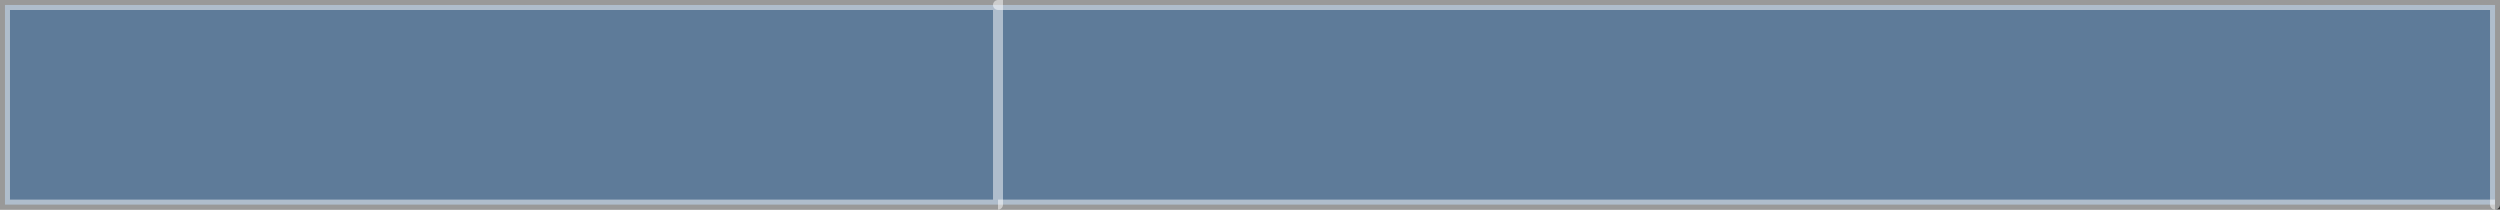 <?xml version="1.0" encoding="UTF-8" standalone="no"?>
<svg xmlns:xlink="http://www.w3.org/1999/xlink" height="21.0px" width="250.5px" xmlns="http://www.w3.org/2000/svg">
  <rect width="100%" height="100%" fill="#333333" stroke="none"/>
  <g transform="matrix(1.0, 0.0, 0.0, 1.0, 0.5, 0.5)">
    <path d="M249.5 20.0 L99.5 20.0 0.0 20.0 0.0 0.0 99.5 0.0 249.5 0.0 249.5 20.0 M99.5 0.0 L99.5 20.0 99.5 0.0" fill="#698db3" fill-opacity="0.8" fill-rule="evenodd" stroke="none"/>
    <path d="M249.5 20.0 L99.5 20.0" fill="none" stroke="#ffffff" stroke-linecap="butt" stroke-linejoin="miter-clip" stroke-miterlimit="3.0" stroke-opacity="0.502" stroke-width="1.0"/>
    <path d="M99.5 20.0 L0.0 20.0 0.0 0.0 99.5 0.0 99.5 20.0" fill="none" stroke="#ffffff" stroke-linecap="round" stroke-linejoin="miter-clip" stroke-miterlimit="3.0" stroke-opacity="0.502" stroke-width="1.0"/>
    <path d="M99.5 0.0 L249.5 0.0 249.5 20.0" fill="none" stroke="#ffffff" stroke-linecap="round" stroke-linejoin="miter-clip" stroke-miterlimit="3.0" stroke-opacity="0.502" stroke-width="1.0"/>
  </g>
</svg>
